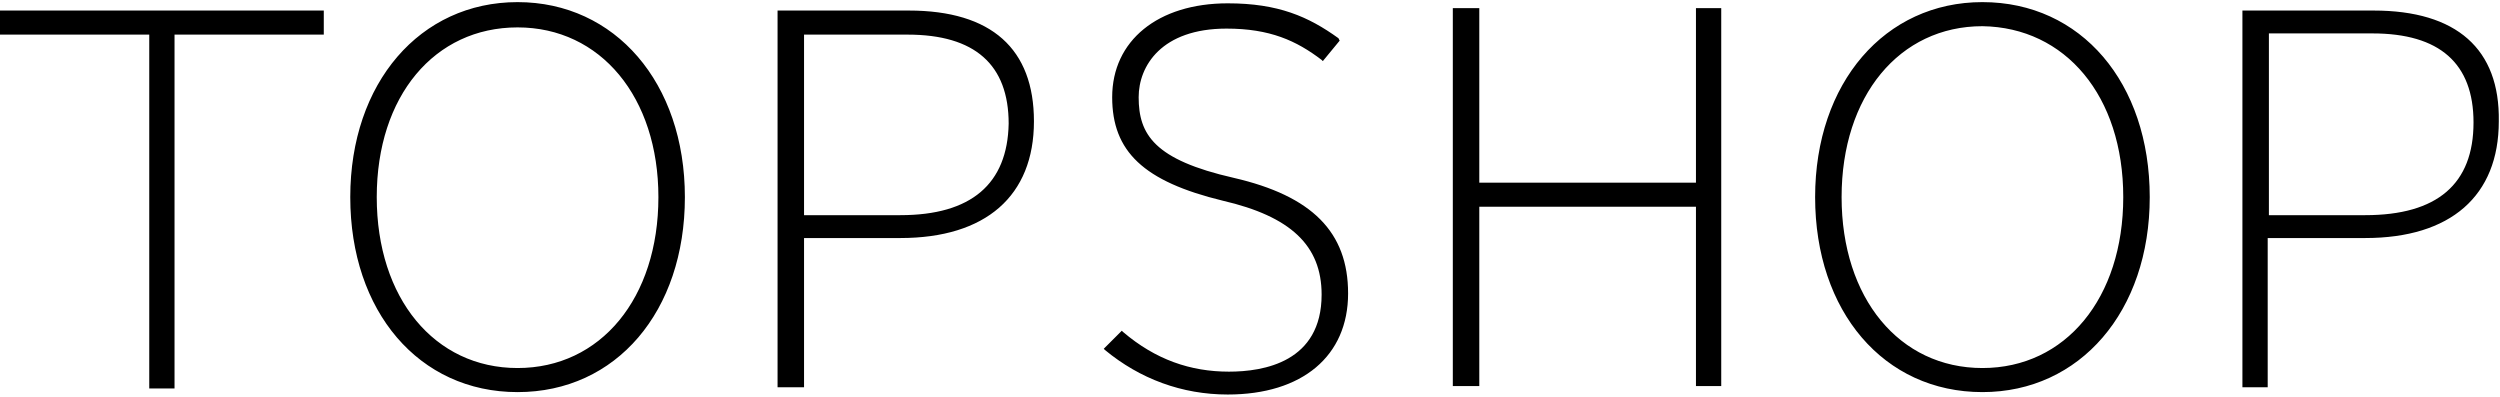 <svg xmlns="http://www.w3.org/2000/svg" viewBox="0 0 207.7 32.6" width="208" height="33" fill="currentColor"><title>Topshop</title><path d="M0 2.7h12.4v29.4h2.1V2.7h12.4v-2H0v2M43 0c-8.1 0-13.9 6.7-13.9 16.2S34.8 32.4 43 32.4s13.9-6.7 13.9-16.2S51.1 0 43 0m11.7 16.2c0 8.4-4.8 14.2-11.7 14.2s-11.7-5.8-11.7-14.2S36.1 2.1 43 2.1c6.9 0 11.7 5.8 11.7 14.1zM75.5.7H64.6V32h2.2V19.6h8c7.1 0 11.1-3.5 11.1-9.7 0-6-3.5-9.2-10.4-9.2m-.7 17h-8v-15h8.6c5.6 0 8.4 2.5 8.4 7.4-.1 5-3.1 7.6-9 7.6zm27.7-3.1c-6.6-1.5-7.9-3.6-7.9-6.7 0-2.6 1.9-5.7 7.3-5.7 3.6 0 5.8 1 7.9 2.6l.1.1 1.4-1.7-.1-.2c-2.5-1.8-5-2.9-9.2-2.9-5.8 0-9.6 3.1-9.6 7.8 0 4.5 2.6 7 9.2 8.6 5.6 1.3 8.2 3.7 8.2 7.8 0 5.6-4.8 6.4-7.7 6.4-3.2 0-6.1-1-8.8-3.3l-.1-.1-1.5 1.5.1.1c2.9 2.4 6.4 3.7 10.2 3.7 6.2 0 10-3.2 10-8.4 0-5.1-3-8.1-9.5-9.6m38.4.4h-18V.5h-2.2v31.4h2.2V17h18v14.9h2.1V.5h-2.1V15m23.8-15c-8.1 0-13.9 6.7-13.9 16.2s5.7 16.2 13.9 16.2c8.1 0 13.9-6.7 13.9-16.2S172.9 0 164.7 0m11.7 16.2c0 8.4-4.8 14.2-11.7 14.2S153 24.6 153 16.2 157.8 2 164.7 2c6.9.1 11.7 5.8 11.7 14.2zM197.2.7h-10.9V32h2.1V19.6h8.1c7.1 0 11.1-3.5 11.1-9.7.1-6-3.5-9.2-10.4-9.2m-.7 17h-8V2.6h8.6c5.6 0 8.4 2.5 8.4 7.4 0 5.1-3 7.7-9 7.7z"/></svg>
